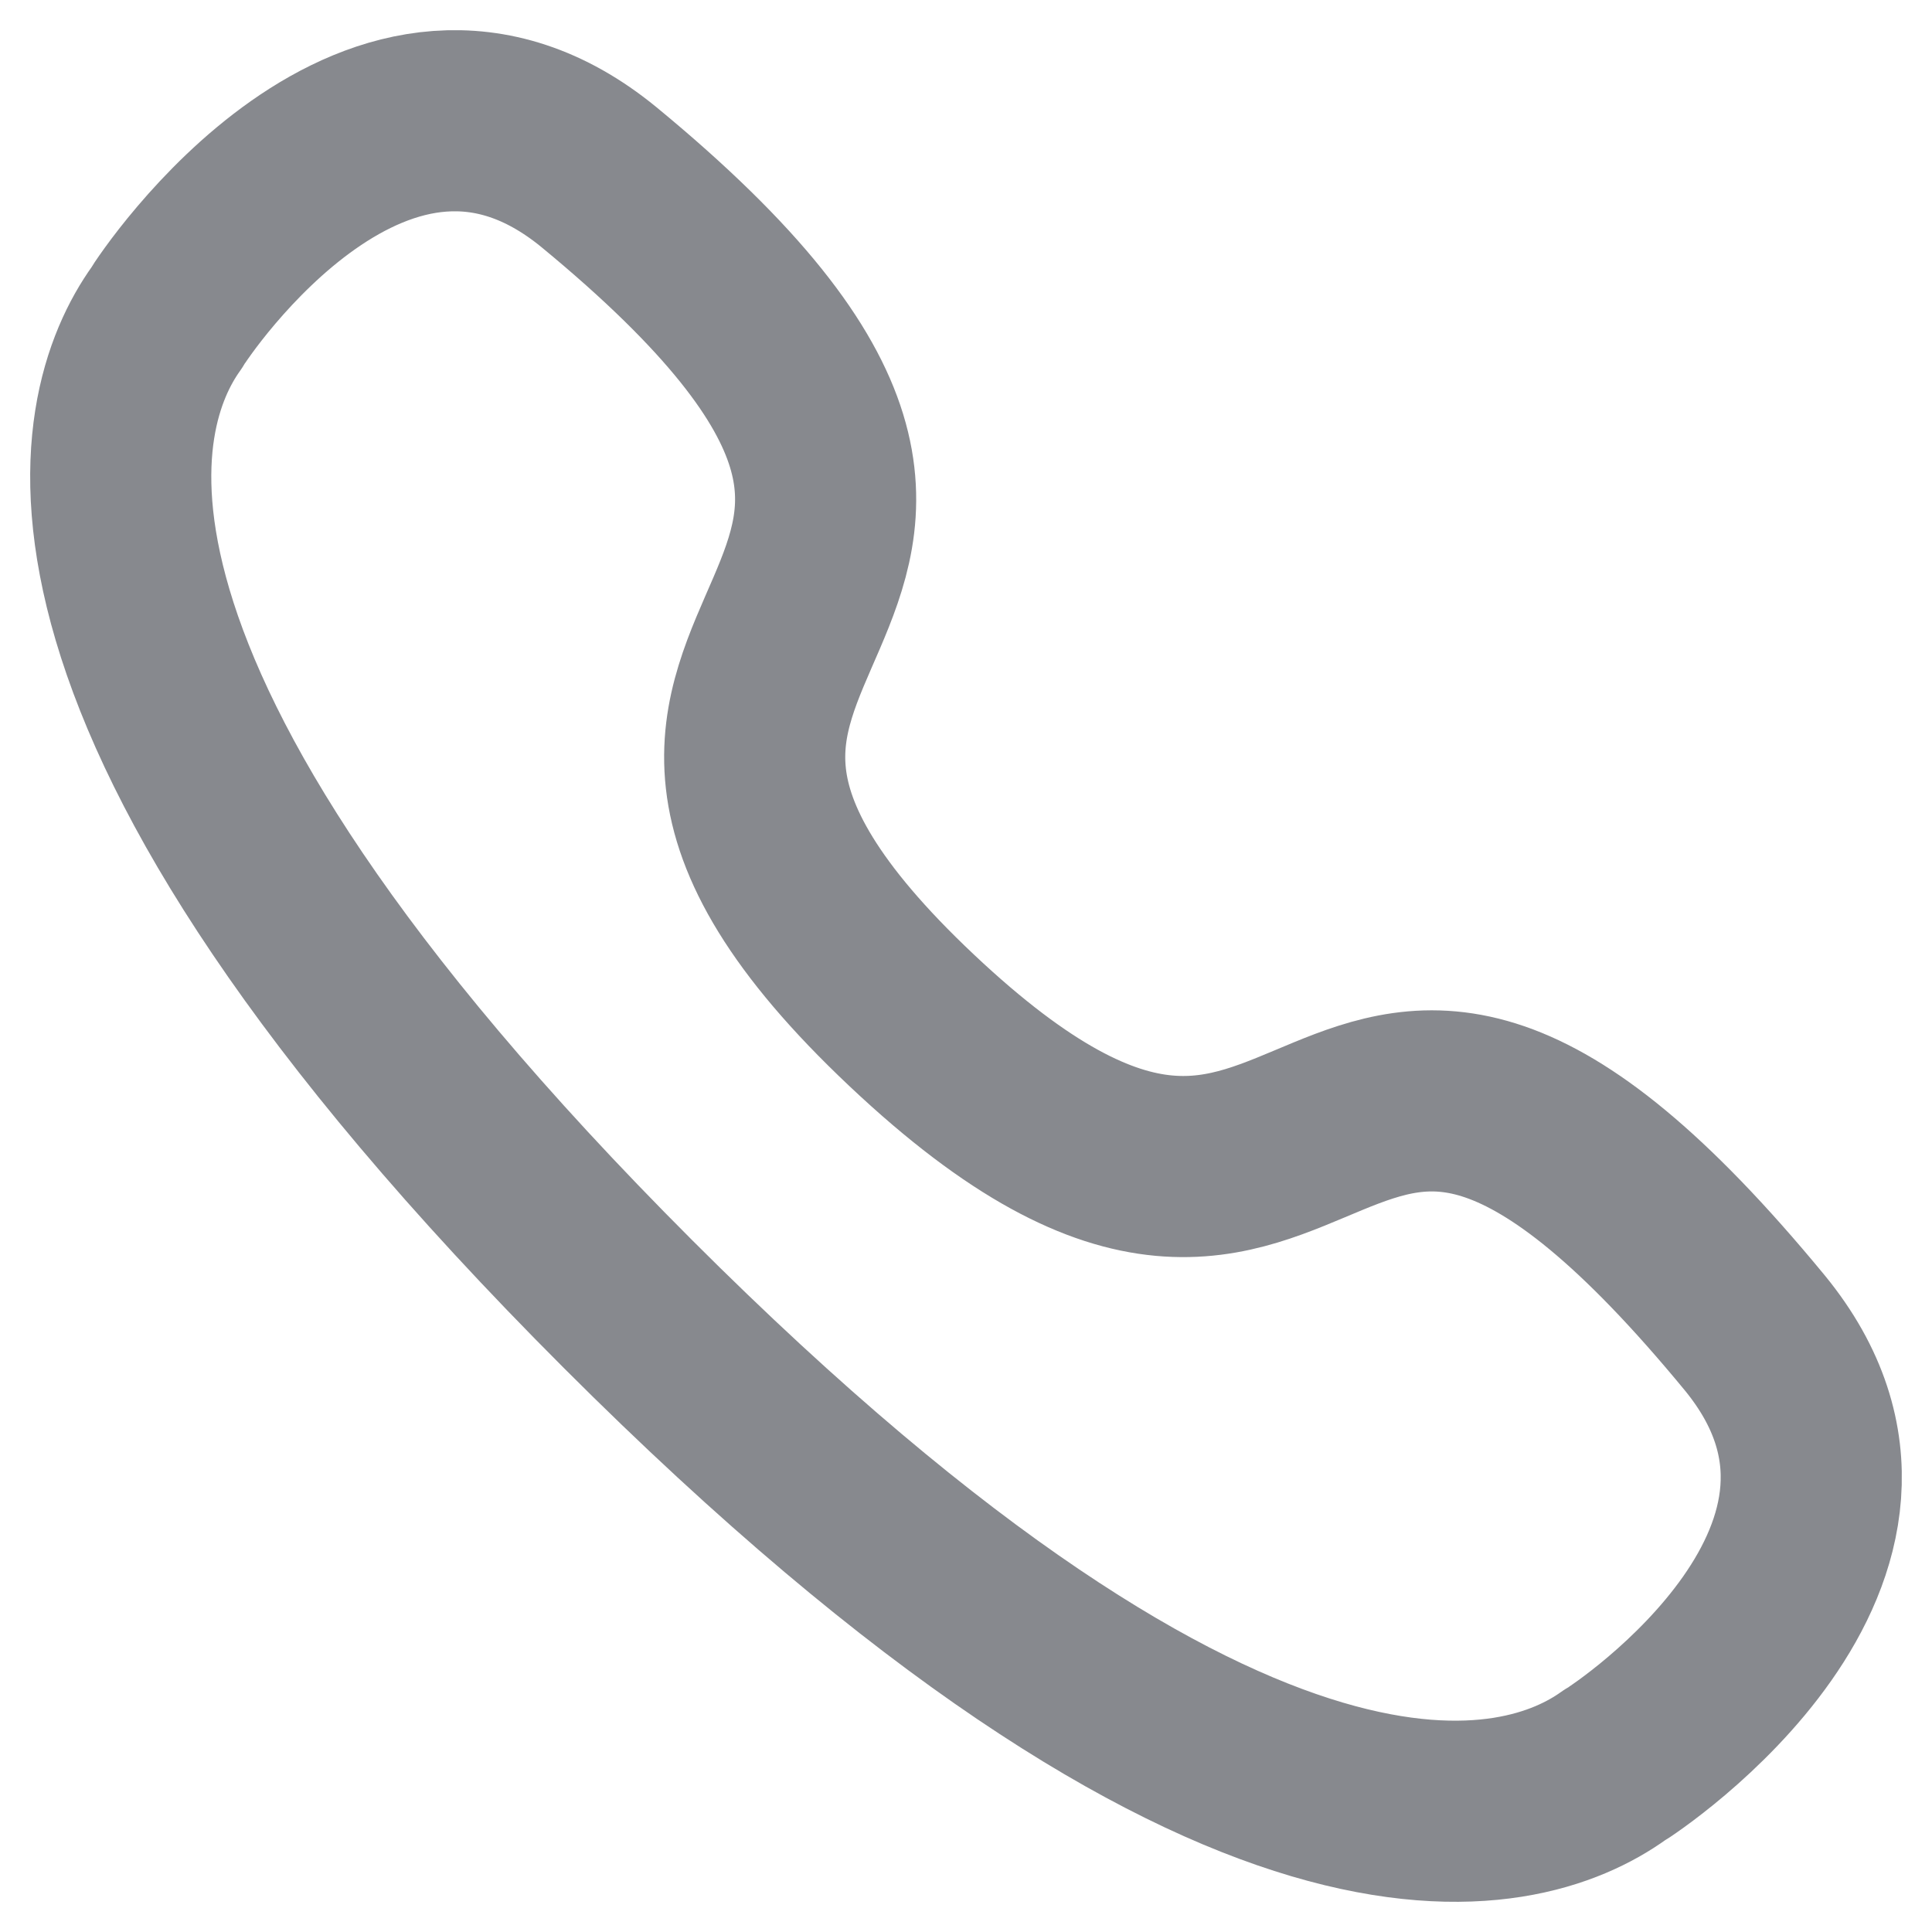 <svg width="16" height="16" viewBox="0 0 16 16" fill="none" xmlns="http://www.w3.org/2000/svg">
<path fill-rule="evenodd" clip-rule="evenodd" d="M5.2 10.799C0.118 5.716 0.84 3.388 1.376 2.638C1.445 2.517 3.142 -0.023 4.96 1.467C9.474 5.185 3.947 5.053 7.55 8.45C11.153 11.848 10.816 6.526 14.533 11.039C16.023 12.859 13.483 14.555 13.363 14.623C12.613 15.16 10.284 15.883 5.2 10.799Z" stroke="#87898E" stroke-width="1.5" stroke-linecap="round" stroke-linejoin="round"/>
</svg>
